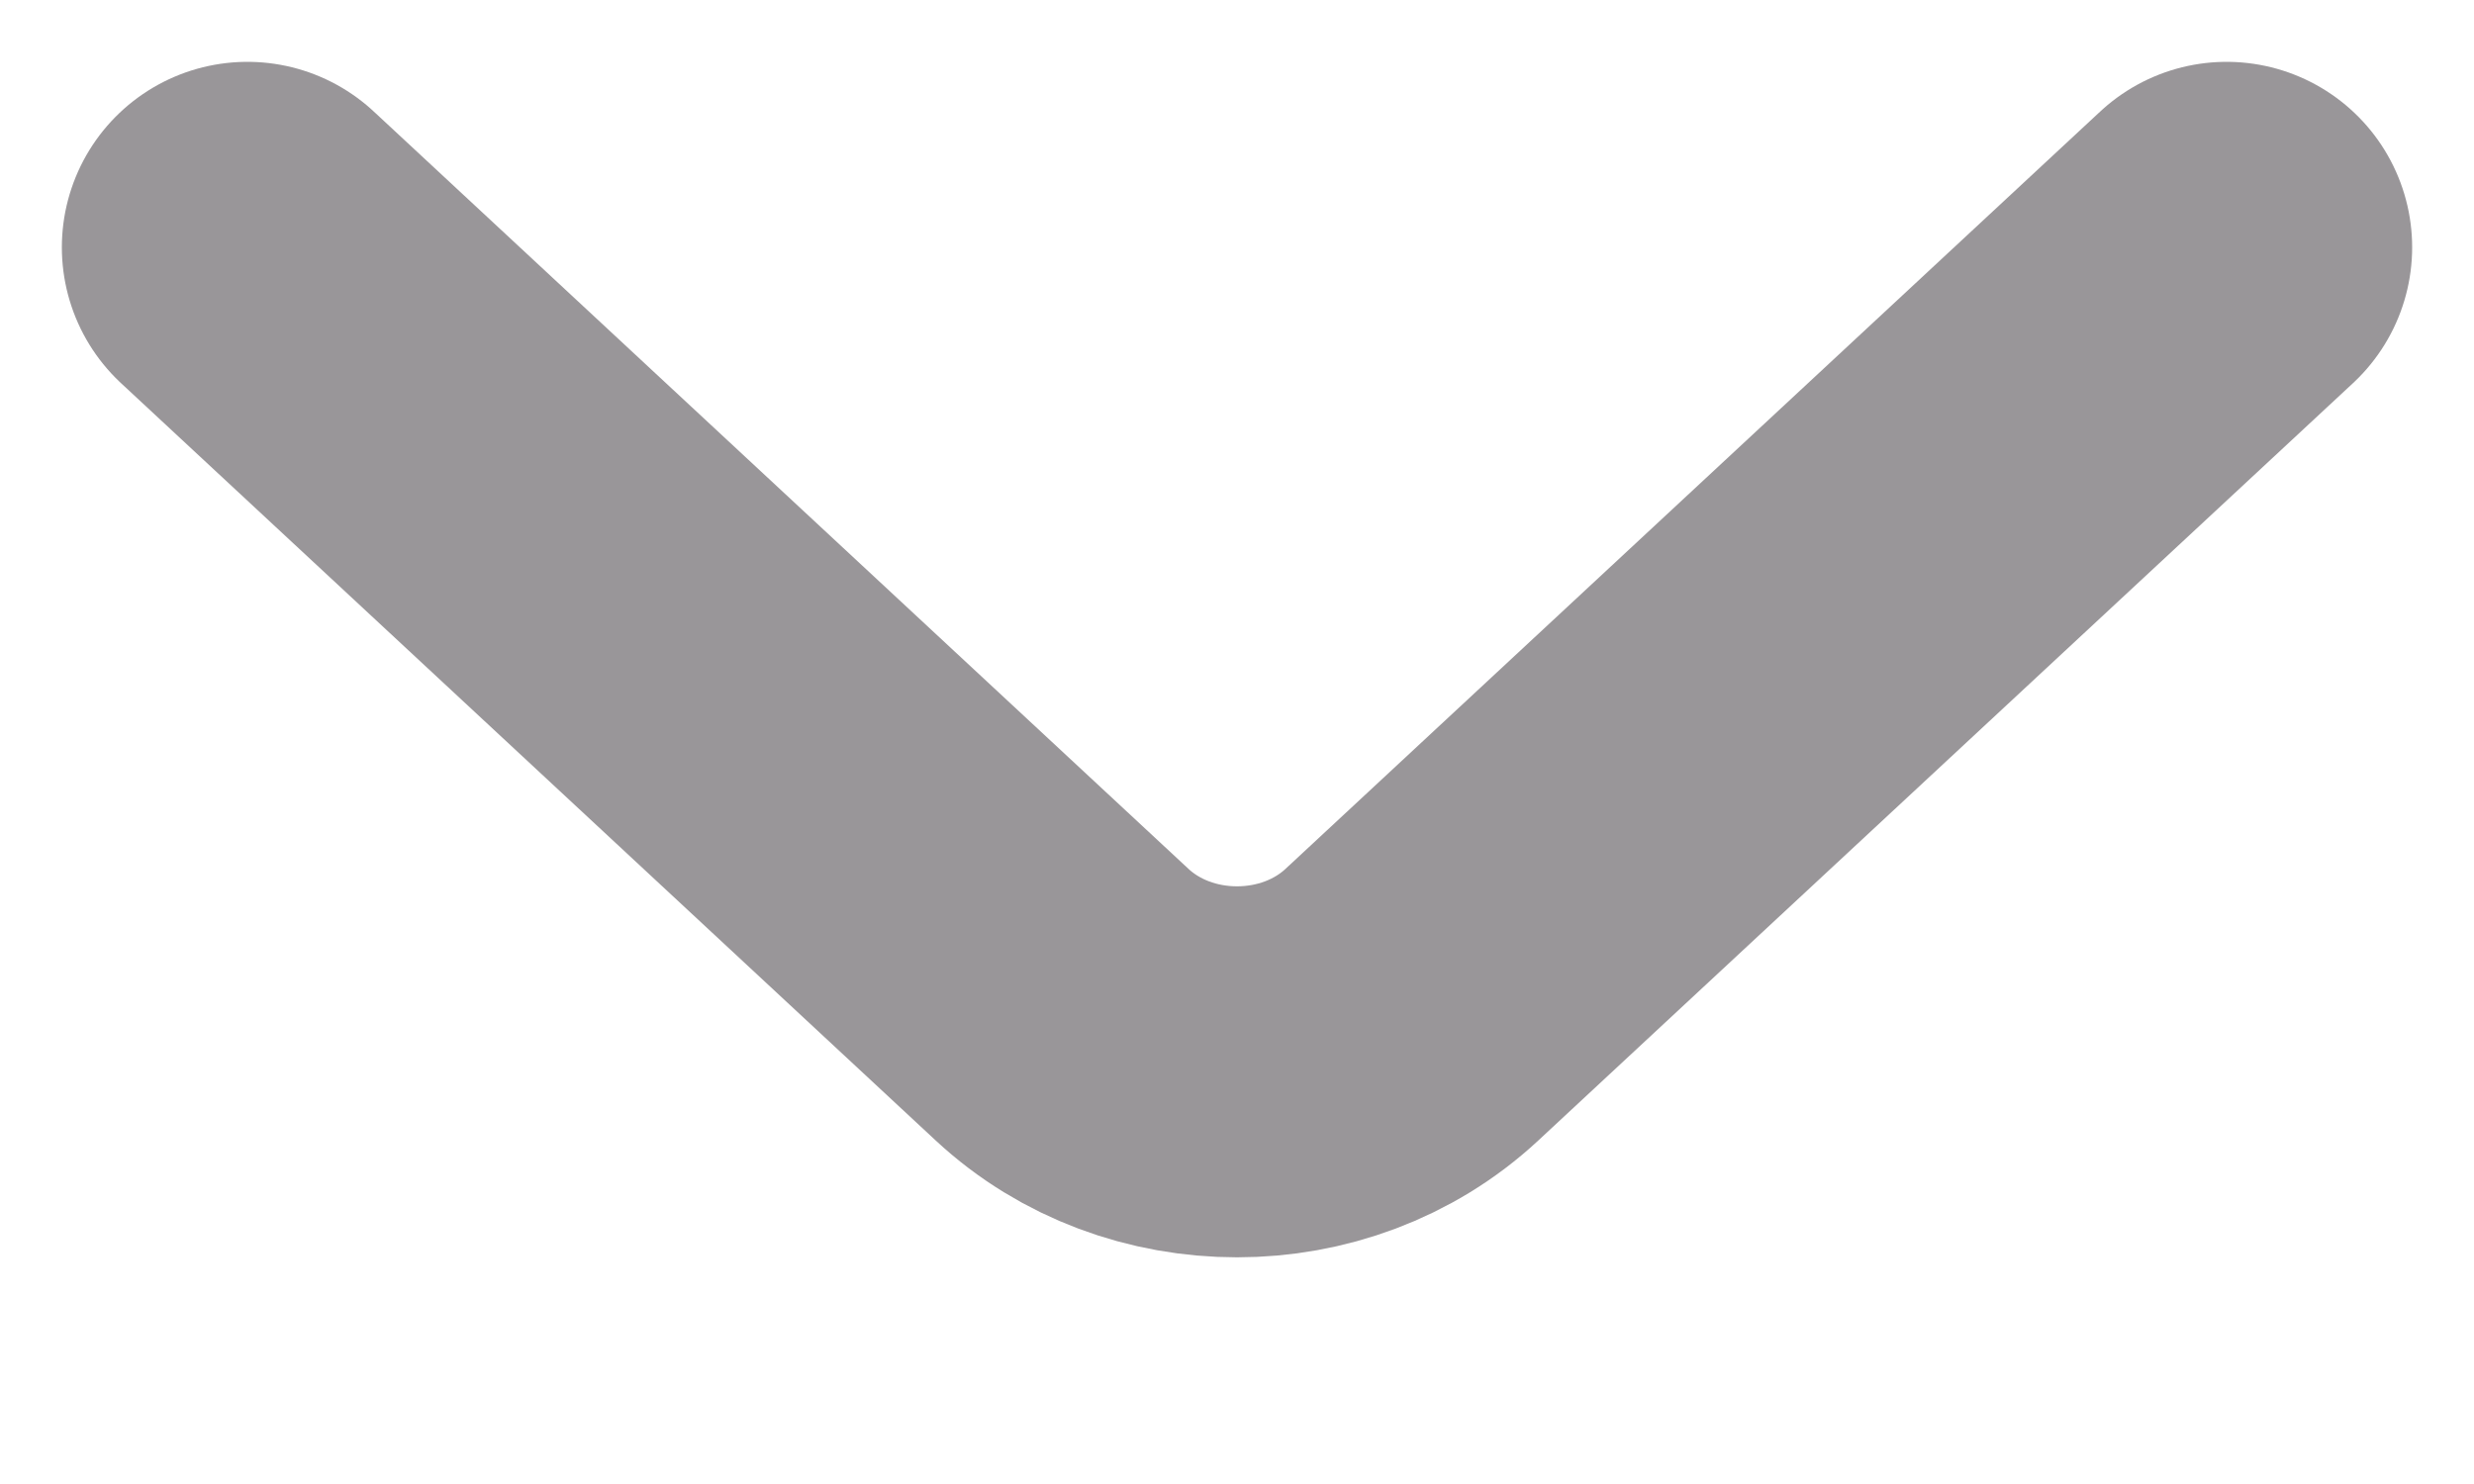 <svg width="10" height="6" viewBox="0 0 10 6" fill="none" xmlns="http://www.w3.org/2000/svg">
<path d="M9 1L5.707 4.062C5.318 4.424 4.682 4.424 4.293 4.062L1 1" stroke="#999699" stroke-width="1.5" stroke-miterlimit="10" stroke-linecap="round" stroke-linejoin="round"/>
</svg>
